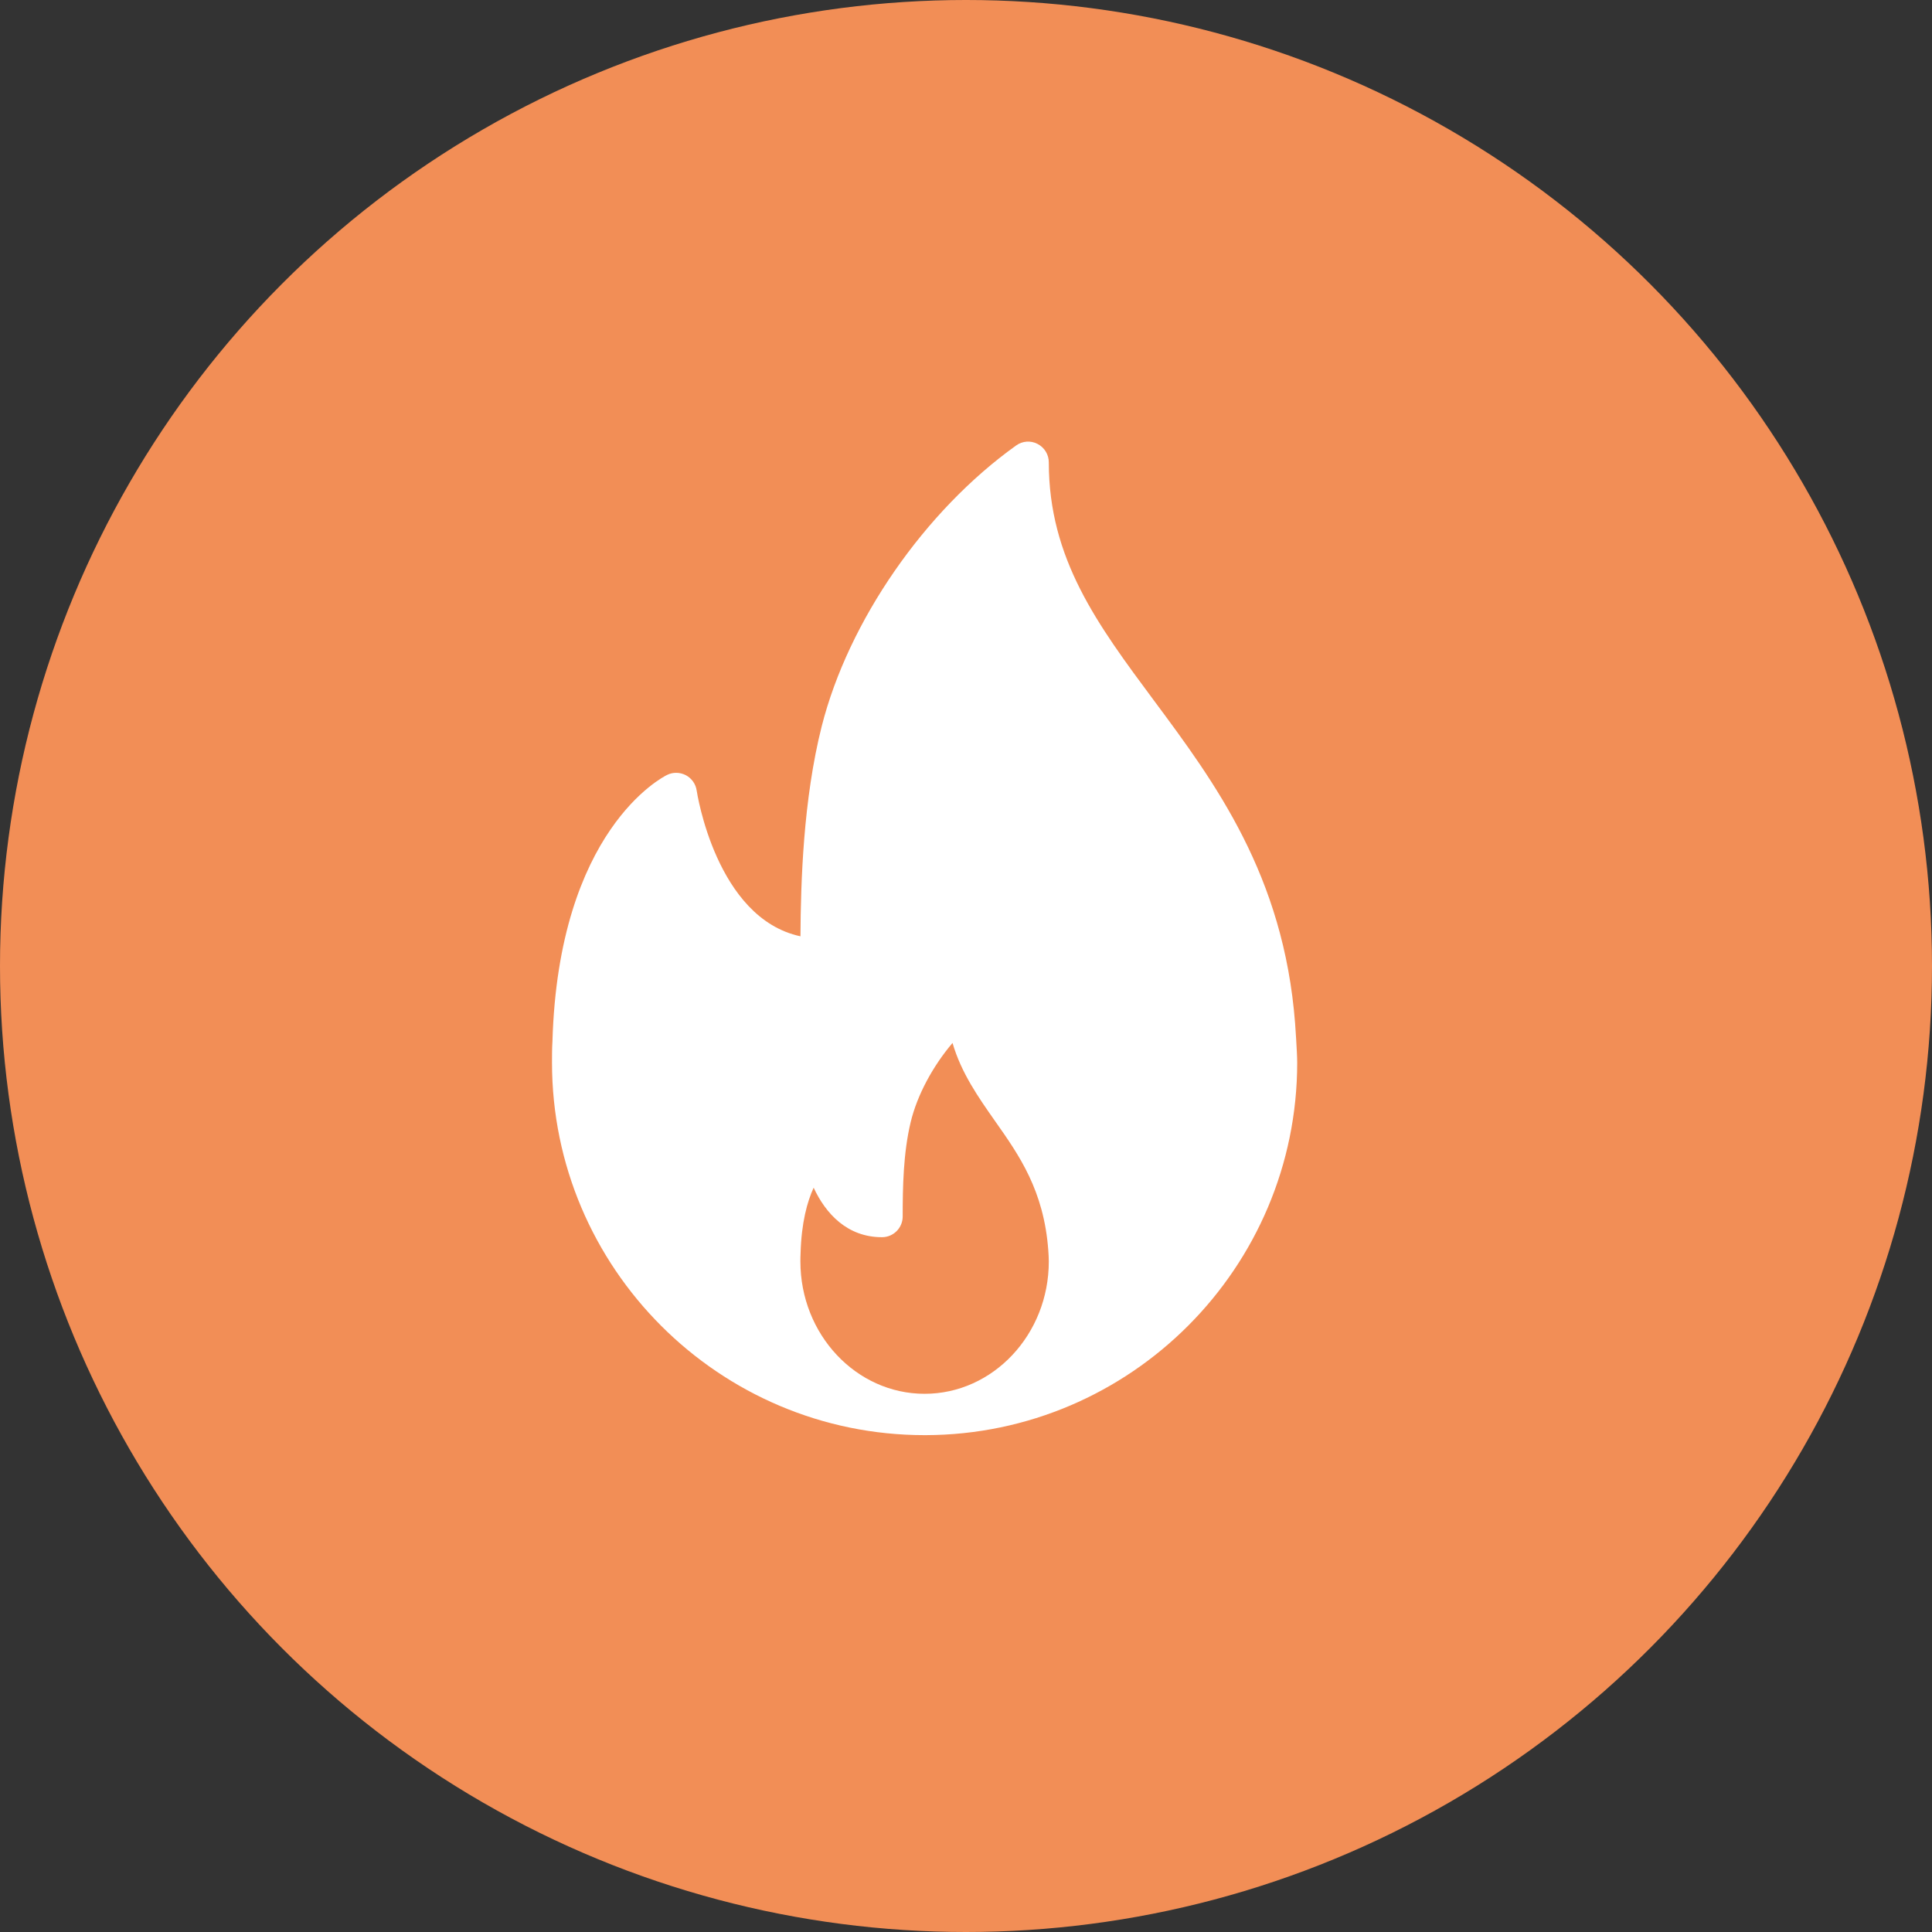 <svg width="35" height="35" viewBox="0 0 35 35" fill="none" xmlns="http://www.w3.org/2000/svg">
<rect x="0" y="0" width="35" height="35" fill="#333333" stroke="none"/>
<circle cx="17.5" cy="17.5" r="17.5" fill="#F28E56"/>
<path d="M23.462 18.539C23.255 15.854 22.006 14.172 20.903 12.688C19.882 11.313 19 10.126 19 8.376C19 8.235 18.921 8.106 18.796 8.042C18.671 7.977 18.521 7.988 18.407 8.071C16.751 9.256 15.369 11.253 14.886 13.158C14.551 14.485 14.507 15.976 14.501 16.962C12.971 16.635 12.625 14.347 12.621 14.322C12.604 14.204 12.532 14.101 12.426 14.044C12.32 13.989 12.194 13.985 12.086 14.038C12.006 14.077 10.118 15.036 10.008 18.867C10 18.994 10 19.122 10 19.25C10 22.971 13.028 25.999 16.75 25.999C16.755 26 16.761 26 16.765 25.999C16.767 25.999 16.768 25.999 16.77 25.999C20.482 25.989 23.5 22.965 23.5 19.25C23.5 19.063 23.462 18.539 23.462 18.539ZM16.75 25.25C15.509 25.25 14.5 24.174 14.5 22.853C14.5 22.808 14.5 22.762 14.503 22.707C14.518 22.149 14.624 21.769 14.74 21.516C14.957 21.983 15.346 22.413 15.978 22.413C16.185 22.413 16.353 22.245 16.353 22.038C16.353 21.504 16.364 20.888 16.497 20.332C16.615 19.839 16.898 19.315 17.256 18.894C17.415 19.44 17.726 19.881 18.029 20.313C18.463 20.929 18.912 21.567 18.991 22.654C18.995 22.718 19 22.783 19 22.853C19 24.174 17.991 25.25 16.75 25.25Z" fill="white"/>
</svg>
